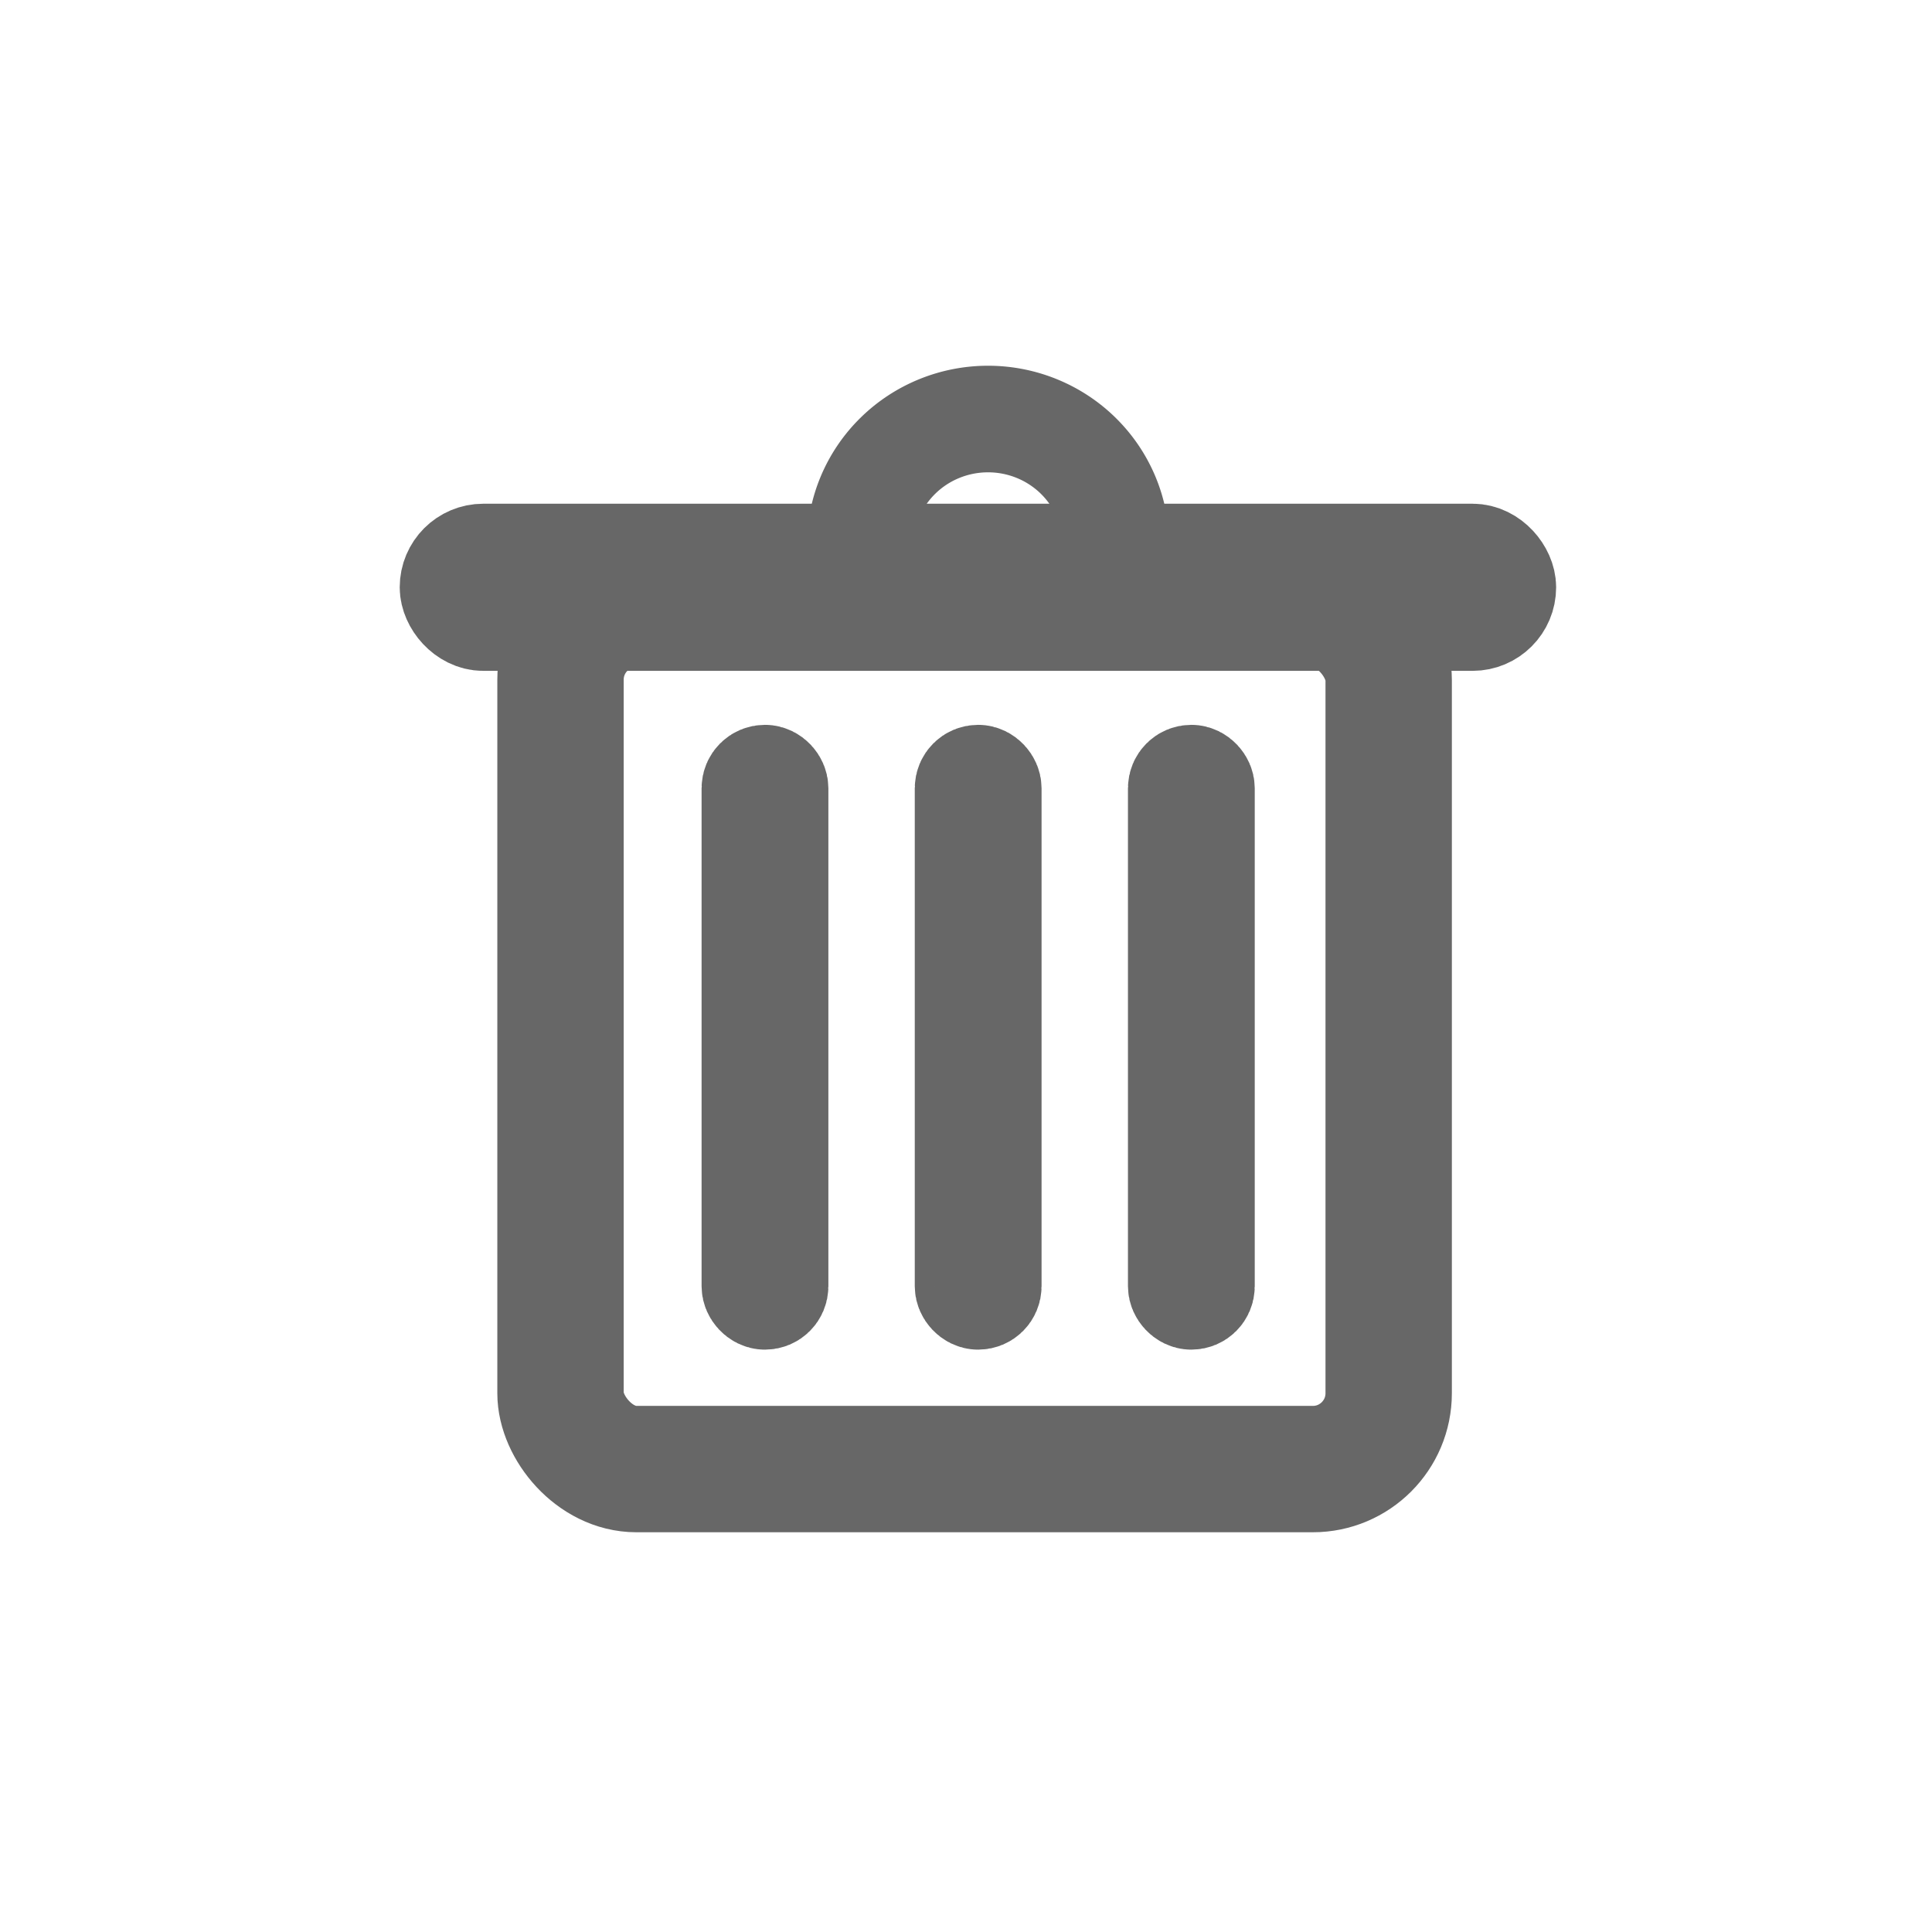 <?xml version="1.0" encoding="UTF-8" standalone="no"?>
<svg
   xmlns:dc="http://purl.org/dc/elements/1.1/"
   xmlns:cc="http://creativecommons.org/ns#"
   xmlns:rdf="http://www.w3.org/1999/02/22-rdf-syntax-ns#"
   xmlns:svg="http://www.w3.org/2000/svg"
   xmlns="http://www.w3.org/2000/svg"
   xmlns:sodipodi="http://sodipodi.sourceforge.net/DTD/sodipodi-0.dtd"
   xmlns:inkscape="http://www.inkscape.org/namespaces/inkscape"
   width="29pt"
   height="29pt"
   viewBox="0 0 29 29"
   version="1.1"
   id="svg2"
   inkscape:version="0.91 r13725"
   sodipodi:docname="corbeille.svg">
  <defs
     id="defs13" />
  <sodipodi:namedview
     pagecolor="#ffffff"
     bordercolor="#666666"
     borderopacity="1"
     objecttolerance="10"
     gridtolerance="10"
     guidetolerance="10"
     inkscape:pageopacity="0"
     inkscape:pageshadow="2"
     inkscape:window-width="1137"
     inkscape:window-height="573"
     id="namedview11"
     showgrid="false"
     inkscape:zoom="6.5103448"
     inkscape:cx="7.9674941"
     inkscape:cy="18.125"
     inkscape:window-x="182"
     inkscape:window-y="58"
     inkscape:window-maximized="0"
     inkscape:current-layer="svg2" />
  <g
     transform="matrix(0.8,0,0,0.8,5.891,-818.831)"
     id="layer1"
     inkscape:label="Layer 1">
    <rect
       ry="1.423"
       y="1034.87"
       x="3.153"
       height="16.233"
       width="15.539"
       id="rect7169"
       style="opacity:1;fill:none;fill-opacity:1;fill-rule:evenodd;stroke:#676767;stroke-width:2.371;stroke-linecap:butt;stroke-miterlimit:4;stroke-dasharray:none;stroke-opacity:1" />
    <rect
       ry="0.568"
       y="1033.99"
       x="1.136"
       height="1.136"
       width="19.698"
       id="rect7171"
       style="opacity:1;fill:none;fill-opacity:1;fill-rule:evenodd;stroke:#676767;stroke-width:2;stroke-linecap:butt;stroke-miterlimit:4;stroke-dasharray:none;stroke-opacity:1" />
    <rect
       ry="0.189"
       y="1038.139"
       x="6.8"
       height="9.723"
       width="0.379"
       id="rect7173"
       style="opacity:1;fill:none;fill-opacity:1;fill-rule:evenodd;stroke:#676767;stroke-width:2;stroke-linecap:butt;stroke-miterlimit:4;stroke-dasharray:none;stroke-opacity:1" />
    <rect
       style="opacity:1;fill:none;fill-opacity:1;fill-rule:evenodd;stroke:#676767;stroke-width:2;stroke-linecap:butt;stroke-miterlimit:4;stroke-dasharray:none;stroke-opacity:1"
       id="rect7175"
       width="0.379"
       height="9.723"
       x="10.8"
       y="1038.139"
       ry="0.189" />
    <rect
       ry="0.189"
       y="1038.139"
       x="14.8"
       height="9.723"
       width="0.379"
       id="rect7177"
       style="opacity:1;fill:none;fill-opacity:1;fill-rule:evenodd;stroke:#676767;stroke-width:2;stroke-linecap:butt;stroke-miterlimit:4;stroke-dasharray:none;stroke-opacity:1" />
    <path
       sodipodi:open="true"
       d="m 8.776,1033.769 a 2.399,2.368 0 0 1 2.399,-2.368 2.399,2.368 0 0 1 2.399,2.368"
       sodipodi:end="0"
       sodipodi:start="3.1415927"
       sodipodi:ry="2.3675451"
       sodipodi:rx="2.3991122"
       sodipodi:cy="1033.7692"
       sodipodi:cx="11.174812"
       sodipodi:type="arc"
       id="path7179"
       style="opacity:1;fill:none;fill-opacity:1;fill-rule:evenodd;stroke:#676767;stroke-width:2;stroke-linecap:butt;stroke-miterlimit:4;stroke-dasharray:none;stroke-opacity:1" />
  </g>
</svg>
